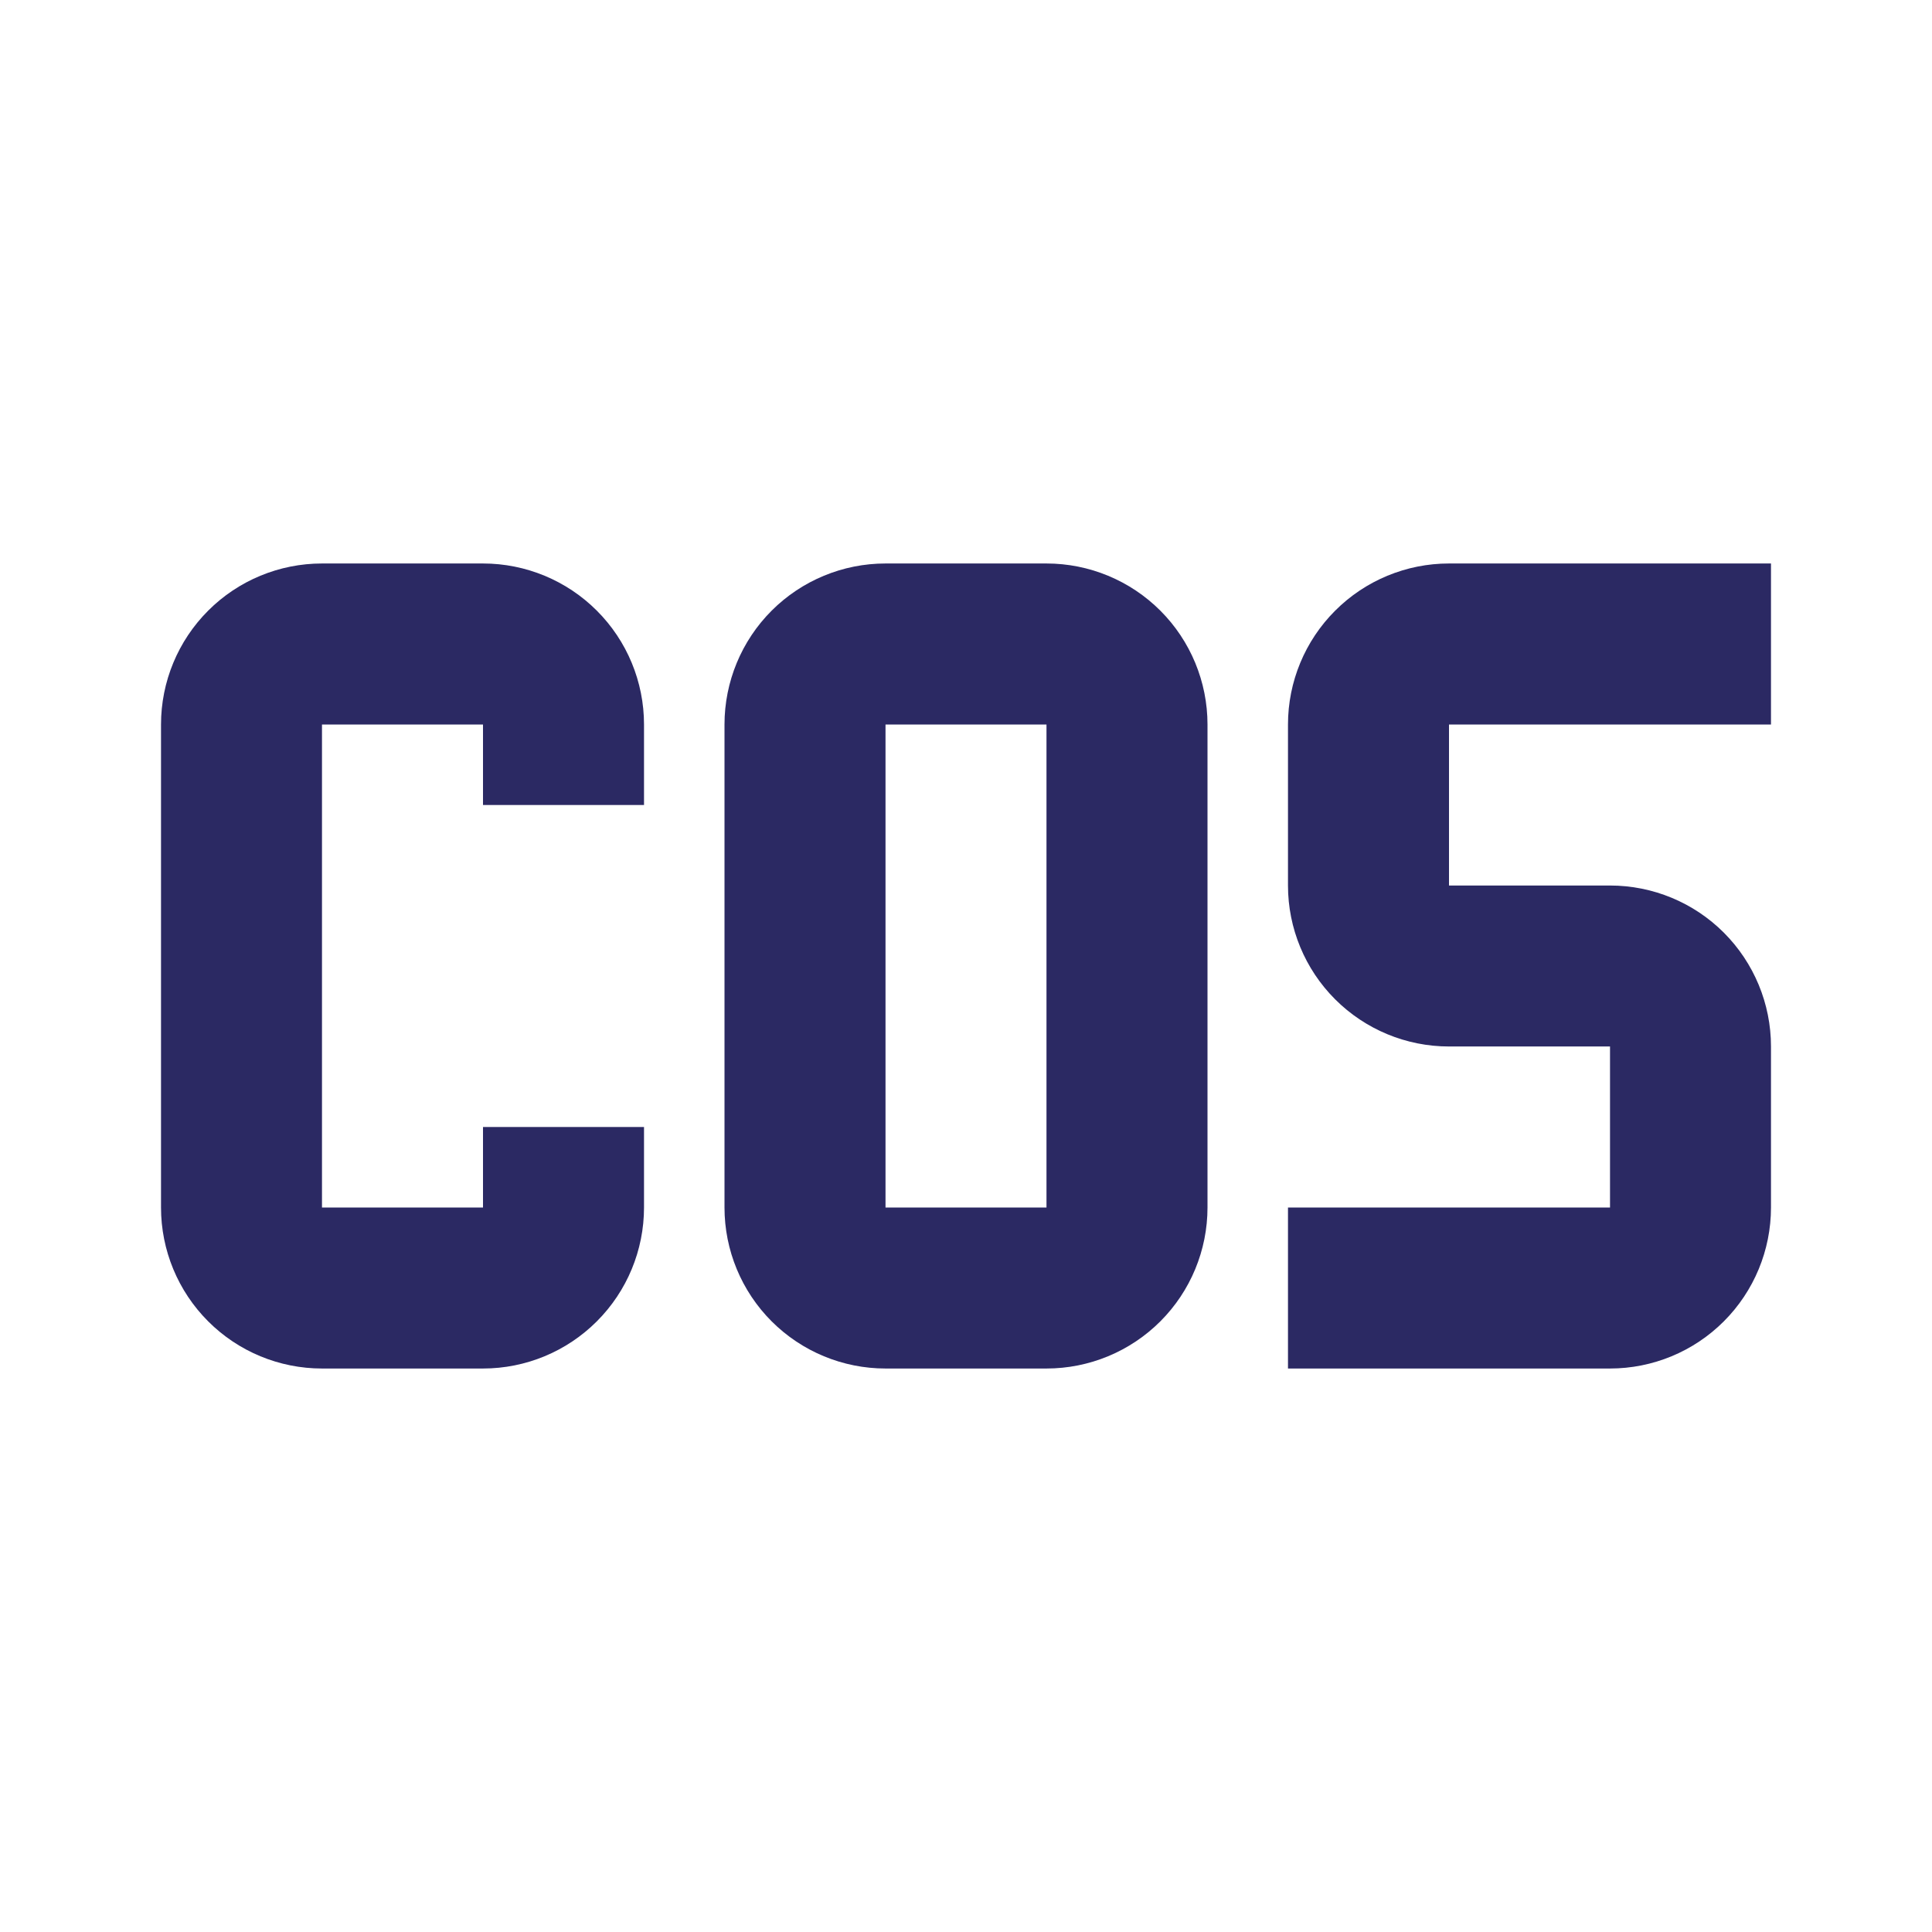 <svg width="50" height="50" viewBox="0 0 50 50" fill="none" xmlns="http://www.w3.org/2000/svg">
<path d="M8.333 14.583C7.228 14.583 6.168 15.022 5.387 15.804C4.606 16.585 4.167 17.645 4.167 18.75L4.167 31.25C4.167 32.355 4.606 33.415 5.387 34.196C6.168 34.978 7.228 35.417 8.333 35.417H12.5C13.605 35.417 14.665 34.978 15.446 34.196C16.228 33.415 16.667 32.355 16.667 31.25V29.167H12.5L12.5 31.25H8.333V18.75H12.5V20.833H16.667V18.75C16.667 17.645 16.228 16.585 15.446 15.804C14.665 15.022 13.605 14.583 12.5 14.583H8.333ZM22.917 14.583C21.812 14.583 20.752 15.022 19.97 15.804C19.189 16.585 18.75 17.645 18.75 18.75V31.25C18.75 32.355 19.189 33.415 19.97 34.196C20.752 34.978 21.812 35.417 22.917 35.417H27.083C28.188 35.417 29.248 34.978 30.03 34.196C30.811 33.415 31.25 32.355 31.25 31.25V18.75C31.25 17.645 30.811 16.585 30.03 15.804C29.248 15.022 28.188 14.583 27.083 14.583H22.917ZM22.917 18.75H27.083V31.25H22.917V18.75ZM37.5 14.583C36.395 14.583 35.335 15.022 34.554 15.804C33.772 16.585 33.333 17.645 33.333 18.75V22.917C33.333 24.022 33.772 25.082 34.554 25.863C35.335 26.644 36.395 27.083 37.5 27.083H41.667V31.25L33.333 31.25V35.417H41.667C42.772 35.417 43.832 34.978 44.613 34.196C45.394 33.415 45.833 32.355 45.833 31.25V27.083C45.833 25.978 45.394 24.919 44.613 24.137C43.832 23.356 42.772 22.917 41.667 22.917H37.5V18.75L45.833 18.75V14.583H37.5Z" fill="#2B2963"/>
</svg>
